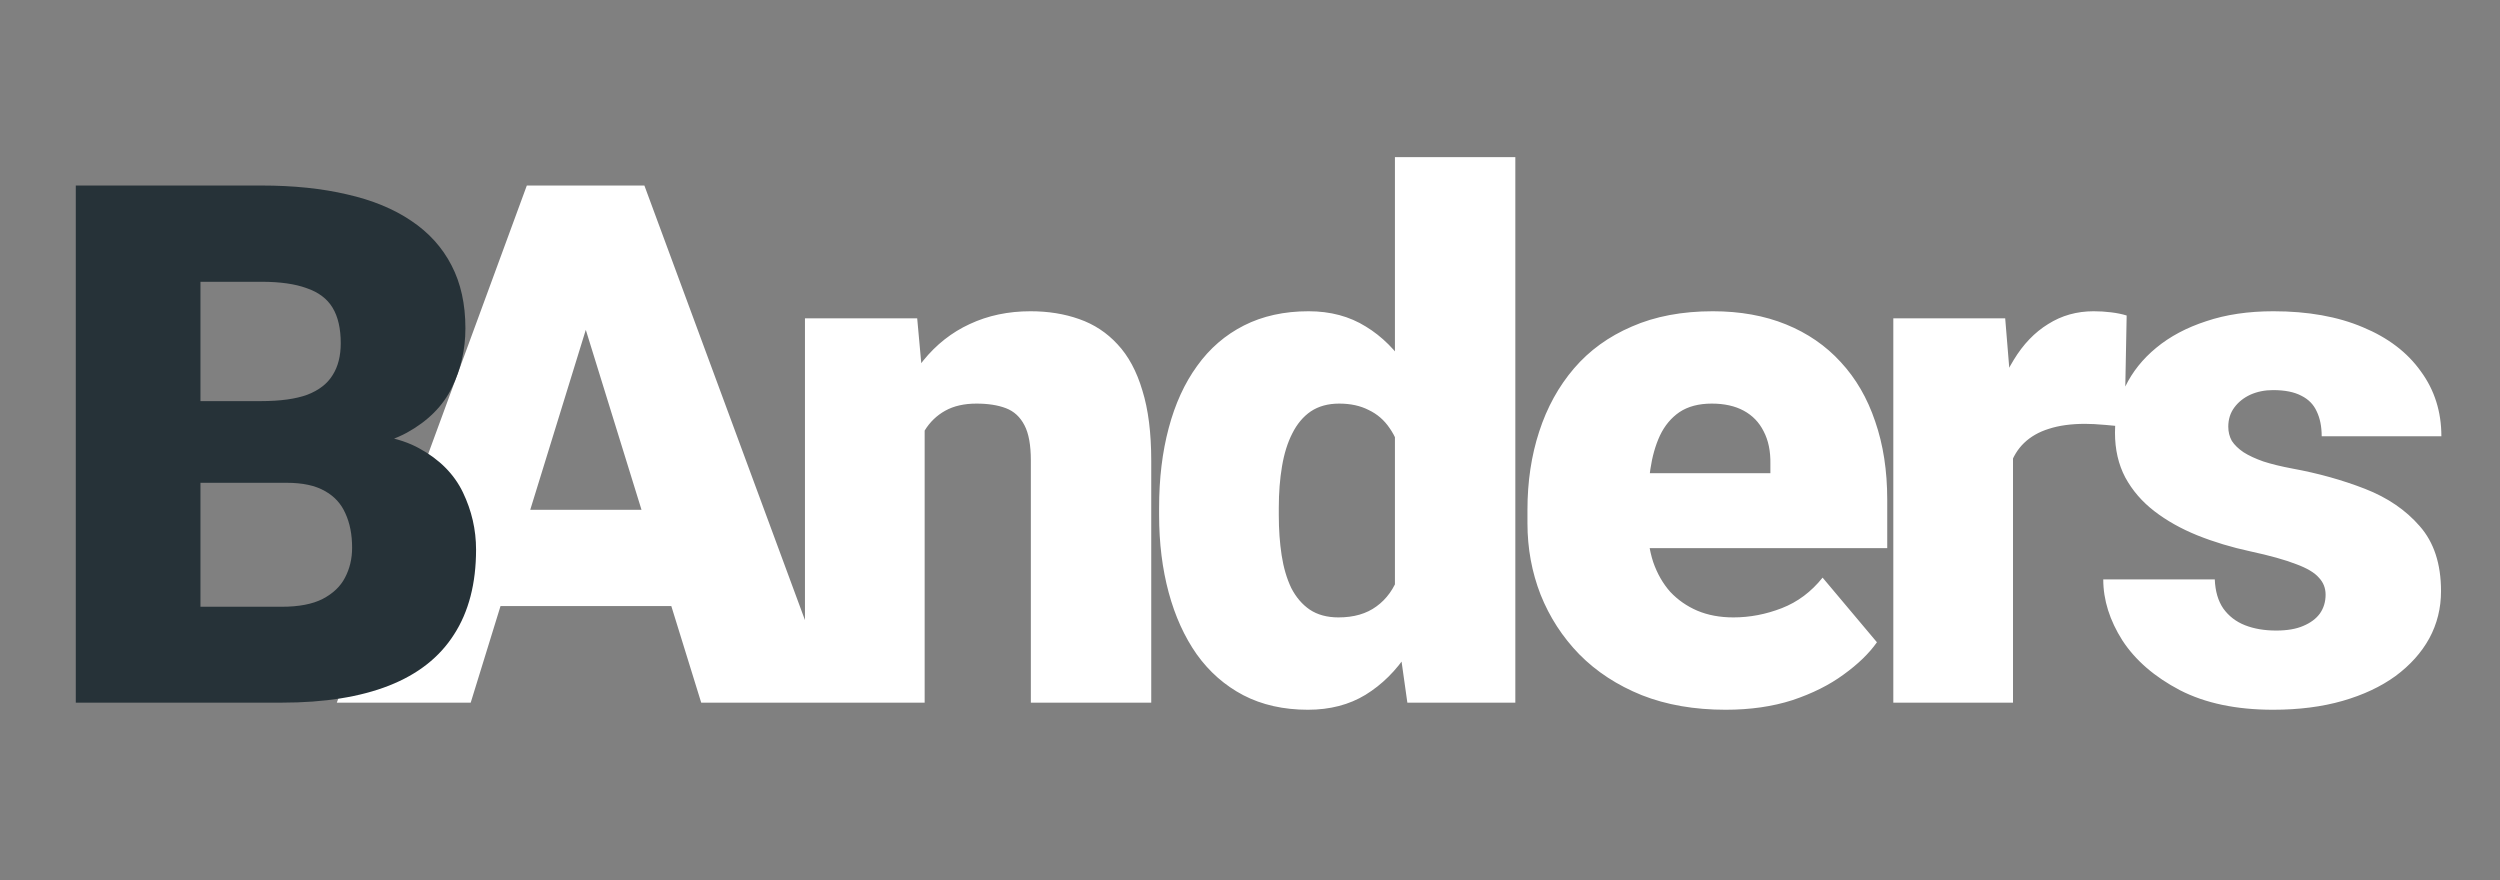 <svg width="3437" height="1210" viewBox="0 0 3437 1210" fill="none" xmlns="http://www.w3.org/2000/svg">
<rect x="0" y="0" width="3437" height="1210" fill="#808080" stroke="none"/>
<path d="M820.469 404.477L647.129 966H463.047L724.277 255.062H840.977L820.469 404.477ZM964.023 966L790.195 404.477L767.734 255.062H885.898L1148.59 966H964.023ZM957.188 700.863V833.188H592.441V700.863H957.188ZM1271.21 550.473V966H1106.66V437.68H1260.96L1271.21 550.473ZM1251.68 683.773L1213.11 684.75C1213.11 644.385 1217.99 608.415 1227.75 576.84C1237.52 544.939 1251.35 517.921 1269.26 495.785C1287.16 473.65 1308.48 456.885 1333.22 445.492C1358.29 433.773 1386.12 427.914 1416.72 427.914C1441.13 427.914 1463.43 431.495 1483.61 438.656C1504.12 445.818 1521.7 457.374 1536.35 473.324C1551.32 489.275 1562.71 510.434 1570.53 536.801C1578.67 562.842 1582.73 595.069 1582.73 633.48V966H1417.21V632.992C1417.21 611.833 1414.28 595.72 1408.42 584.652C1402.56 573.259 1394.1 565.447 1383.03 561.215C1371.96 556.983 1358.45 554.867 1342.5 554.867C1325.57 554.867 1311.25 558.122 1299.53 564.633C1287.81 571.143 1278.37 580.258 1271.21 591.977C1264.38 603.37 1259.33 616.879 1256.07 632.504C1253.14 648.129 1251.68 665.219 1251.68 683.773ZM1917.75 844.906V216H2083.28V966H1934.84L1917.75 844.906ZM1593.54 708.188V697.934C1593.54 657.895 1597.93 621.436 1606.72 588.559C1615.51 555.355 1628.53 526.872 1645.78 503.109C1663.03 479.021 1684.52 460.466 1710.23 447.445C1735.95 434.424 1765.57 427.914 1799.1 427.914C1829.05 427.914 1855.25 434.913 1877.71 448.91C1900.18 462.582 1919.38 481.788 1935.33 506.527C1951.28 531.267 1964.3 560.238 1974.39 593.441C1984.49 626.319 1992.14 661.801 1997.34 699.887V712.094C1992.14 747.901 1984.49 781.755 1974.39 813.656C1964.3 845.232 1951.28 873.227 1935.33 897.641C1919.38 922.055 1900.01 941.26 1877.23 955.258C1854.77 968.93 1828.4 975.766 1798.12 975.766C1764.6 975.766 1734.97 969.092 1709.26 955.746C1683.87 942.4 1662.55 923.682 1645.29 899.594C1628.37 875.505 1615.51 847.185 1606.72 814.633C1597.93 782.081 1593.54 746.599 1593.54 708.188ZM1758.09 697.934V708.188C1758.09 728.044 1759.39 746.436 1761.99 763.363C1764.6 780.29 1768.99 795.264 1775.18 808.285C1781.69 820.98 1790.15 830.909 1800.57 838.07C1811.31 845.232 1824.49 848.812 1840.12 848.812C1861.28 848.812 1878.69 843.767 1892.36 833.676C1906.36 823.585 1916.61 809.262 1923.12 790.707C1929.96 772.152 1932.89 750.342 1931.91 725.277V686.703C1932.57 665.219 1931.1 646.339 1927.52 630.062C1923.94 613.461 1918.24 599.626 1910.43 588.559C1902.94 577.491 1893.34 569.19 1881.62 563.656C1870.23 557.797 1856.72 554.867 1841.09 554.867C1825.79 554.867 1812.77 558.448 1802.03 565.609C1791.61 572.771 1783.15 582.862 1776.64 595.883C1770.13 608.578 1765.41 623.715 1762.48 641.293C1759.55 658.546 1758.09 677.426 1758.09 697.934ZM2372.4 975.766C2329.43 975.766 2291.02 969.092 2257.17 955.746C2223.31 942.074 2194.67 923.357 2171.23 899.594C2148.12 875.831 2130.38 848.487 2118.01 817.562C2105.96 786.638 2099.94 753.923 2099.94 719.418V700.863C2099.94 662.126 2105.31 626.319 2116.05 593.441C2126.8 560.238 2142.75 531.267 2163.91 506.527C2185.07 481.788 2211.6 462.582 2243.5 448.91C2275.4 434.913 2312.51 427.914 2354.82 427.914C2392.26 427.914 2425.79 433.936 2455.41 445.98C2485.03 458.025 2510.1 475.277 2530.61 497.738C2551.44 520.199 2567.23 547.38 2577.97 579.281C2589.04 611.182 2594.57 646.99 2594.57 686.703V753.598H2162.93V650.57H2433.93V637.875C2434.25 620.297 2431.16 605.323 2424.65 592.953C2418.46 580.583 2409.35 571.143 2397.3 564.633C2385.26 558.122 2370.61 554.867 2353.36 554.867C2335.46 554.867 2320.64 558.773 2308.93 566.586C2297.53 574.398 2288.58 585.141 2282.07 598.812C2275.89 612.159 2271.49 627.621 2268.89 645.199C2266.28 662.777 2264.98 681.332 2264.98 700.863V719.418C2264.98 738.949 2267.58 756.69 2272.79 772.641C2278.33 788.591 2286.14 802.263 2296.23 813.656C2306.65 824.724 2319.02 833.35 2333.34 839.535C2347.99 845.72 2364.59 848.812 2383.14 848.812C2405.61 848.812 2427.74 844.581 2449.55 836.117C2471.36 827.654 2490.08 813.656 2505.7 794.125L2580.41 882.992C2569.67 898.292 2554.37 913.103 2534.51 927.426C2514.98 941.749 2491.54 953.467 2464.2 962.582C2436.86 971.371 2406.26 975.766 2372.4 975.766ZM2767.48 568.539V966H2602.93V437.68H2756.74L2767.48 568.539ZM2923.73 433.773L2920.8 586.605C2914.29 585.954 2905.5 585.141 2894.43 584.164C2883.37 583.188 2874.09 582.699 2866.6 582.699C2847.4 582.699 2830.79 584.978 2816.8 589.535C2803.12 593.767 2791.73 600.277 2782.62 609.066C2773.83 617.53 2767.32 628.272 2763.09 641.293C2759.18 654.314 2757.39 669.451 2757.71 686.703L2727.93 667.172C2727.93 631.69 2731.35 599.464 2738.18 570.492C2745.35 541.195 2755.44 515.967 2768.46 494.809C2781.48 473.324 2797.27 456.885 2815.82 445.492C2834.38 433.773 2855.21 427.914 2878.32 427.914C2886.46 427.914 2894.43 428.402 2902.25 429.379C2910.38 430.355 2917.55 431.82 2923.73 433.773ZM3197.23 817.562C3197.23 808.448 3194.13 800.635 3187.95 794.125C3182.09 787.289 3171.67 781.104 3156.7 775.57C3141.73 769.711 3120.73 763.852 3093.71 757.992C3067.99 752.458 3043.74 745.134 3020.96 736.02C2998.5 726.905 2978.8 715.837 2961.88 702.816C2944.95 689.796 2931.6 674.333 2921.84 656.43C2912.4 638.526 2907.68 618.018 2907.68 594.906C2907.68 572.445 2912.4 551.286 2921.84 531.43C2931.6 511.247 2945.76 493.507 2964.32 478.207C2983.2 462.582 3006.15 450.375 3033.16 441.586C3060.18 432.471 3090.94 427.914 3125.45 427.914C3172.98 427.914 3213.99 435.238 3248.5 449.887C3283 464.21 3309.53 484.392 3328.09 510.434C3346.97 536.15 3356.41 565.935 3356.41 599.789H3191.86C3191.86 586.443 3189.58 575.049 3185.02 565.609C3180.79 556.169 3173.79 549.008 3164.02 544.125C3154.26 538.917 3141.24 536.312 3124.96 536.312C3113.57 536.312 3103.15 538.428 3093.71 542.66C3084.6 546.892 3077.27 552.751 3071.74 560.238C3066.2 567.725 3063.44 576.514 3063.44 586.605C3063.44 593.767 3065.07 600.277 3068.32 606.137C3071.9 611.671 3077.27 616.879 3084.43 621.762C3091.6 626.319 3100.71 630.551 3111.78 634.457C3122.85 638.038 3136.19 641.293 3151.82 644.223C3187.3 650.733 3220.5 660.01 3251.43 672.055C3282.35 684.099 3307.42 701.189 3326.62 723.324C3346.15 745.46 3355.92 775.245 3355.92 812.68C3355.92 836.117 3350.55 857.764 3339.8 877.621C3329.06 897.152 3313.6 914.405 3293.42 929.379C3273.24 944.027 3248.98 955.421 3220.66 963.559C3192.34 971.697 3160.44 975.766 3124.96 975.766C3074.51 975.766 3031.86 966.814 2997.03 948.91C2962.2 930.681 2935.83 907.895 2917.93 880.551C2900.35 852.882 2891.56 824.887 2891.56 796.566H3044.88C3045.53 812.842 3049.44 826.189 3056.6 836.605C3064.09 847.022 3074.02 854.672 3086.39 859.555C3098.76 864.438 3113.08 866.879 3129.36 866.879C3144.33 866.879 3156.7 864.763 3166.46 860.531C3176.56 856.299 3184.21 850.603 3189.41 843.441C3194.62 835.954 3197.23 827.328 3197.23 817.562Z" fill="white"/>
<path d="M394.238 663.754H211.133L210.156 551.449H358.594C385.286 551.449 406.608 548.52 422.559 542.66C438.509 536.475 450.065 527.523 457.227 515.805C464.714 504.086 468.457 489.438 468.457 471.859C468.457 451.677 464.714 435.401 457.227 423.031C449.74 410.661 437.858 401.71 421.582 396.176C405.632 390.316 384.961 387.387 359.57 387.387H275.586V966H104.199V255.062H359.57C403.516 255.062 442.741 259.132 477.246 267.27C511.751 275.082 541.048 287.126 565.137 303.402C589.551 319.678 608.105 340.186 620.801 364.926C633.496 389.34 639.844 418.148 639.844 451.352C639.844 480.323 633.659 507.504 621.289 532.895C608.919 558.285 588.249 578.956 559.277 594.906C530.632 610.531 491.406 618.669 441.602 619.32L394.238 663.754ZM387.402 966H169.629L228.223 834.164H387.402C410.84 834.164 429.557 830.583 443.555 823.422C457.878 815.935 468.132 806.169 474.316 794.125C480.827 781.755 484.082 768.083 484.082 753.109C484.082 734.88 480.99 719.092 474.805 705.746C468.945 692.4 459.505 682.146 446.484 674.984C433.464 667.497 416.048 663.754 394.238 663.754H250.195L251.172 551.449H423.535L463.574 596.371C511.1 594.418 548.698 601.091 576.367 616.391C604.362 631.69 624.382 651.872 636.426 676.938C648.47 702.003 654.492 728.207 654.492 755.551C654.492 802.1 644.401 841 624.219 872.25C604.362 903.5 574.577 926.938 534.863 942.562C495.15 958.188 445.996 966 387.402 966Z" fill="#263238"/>
</svg>
